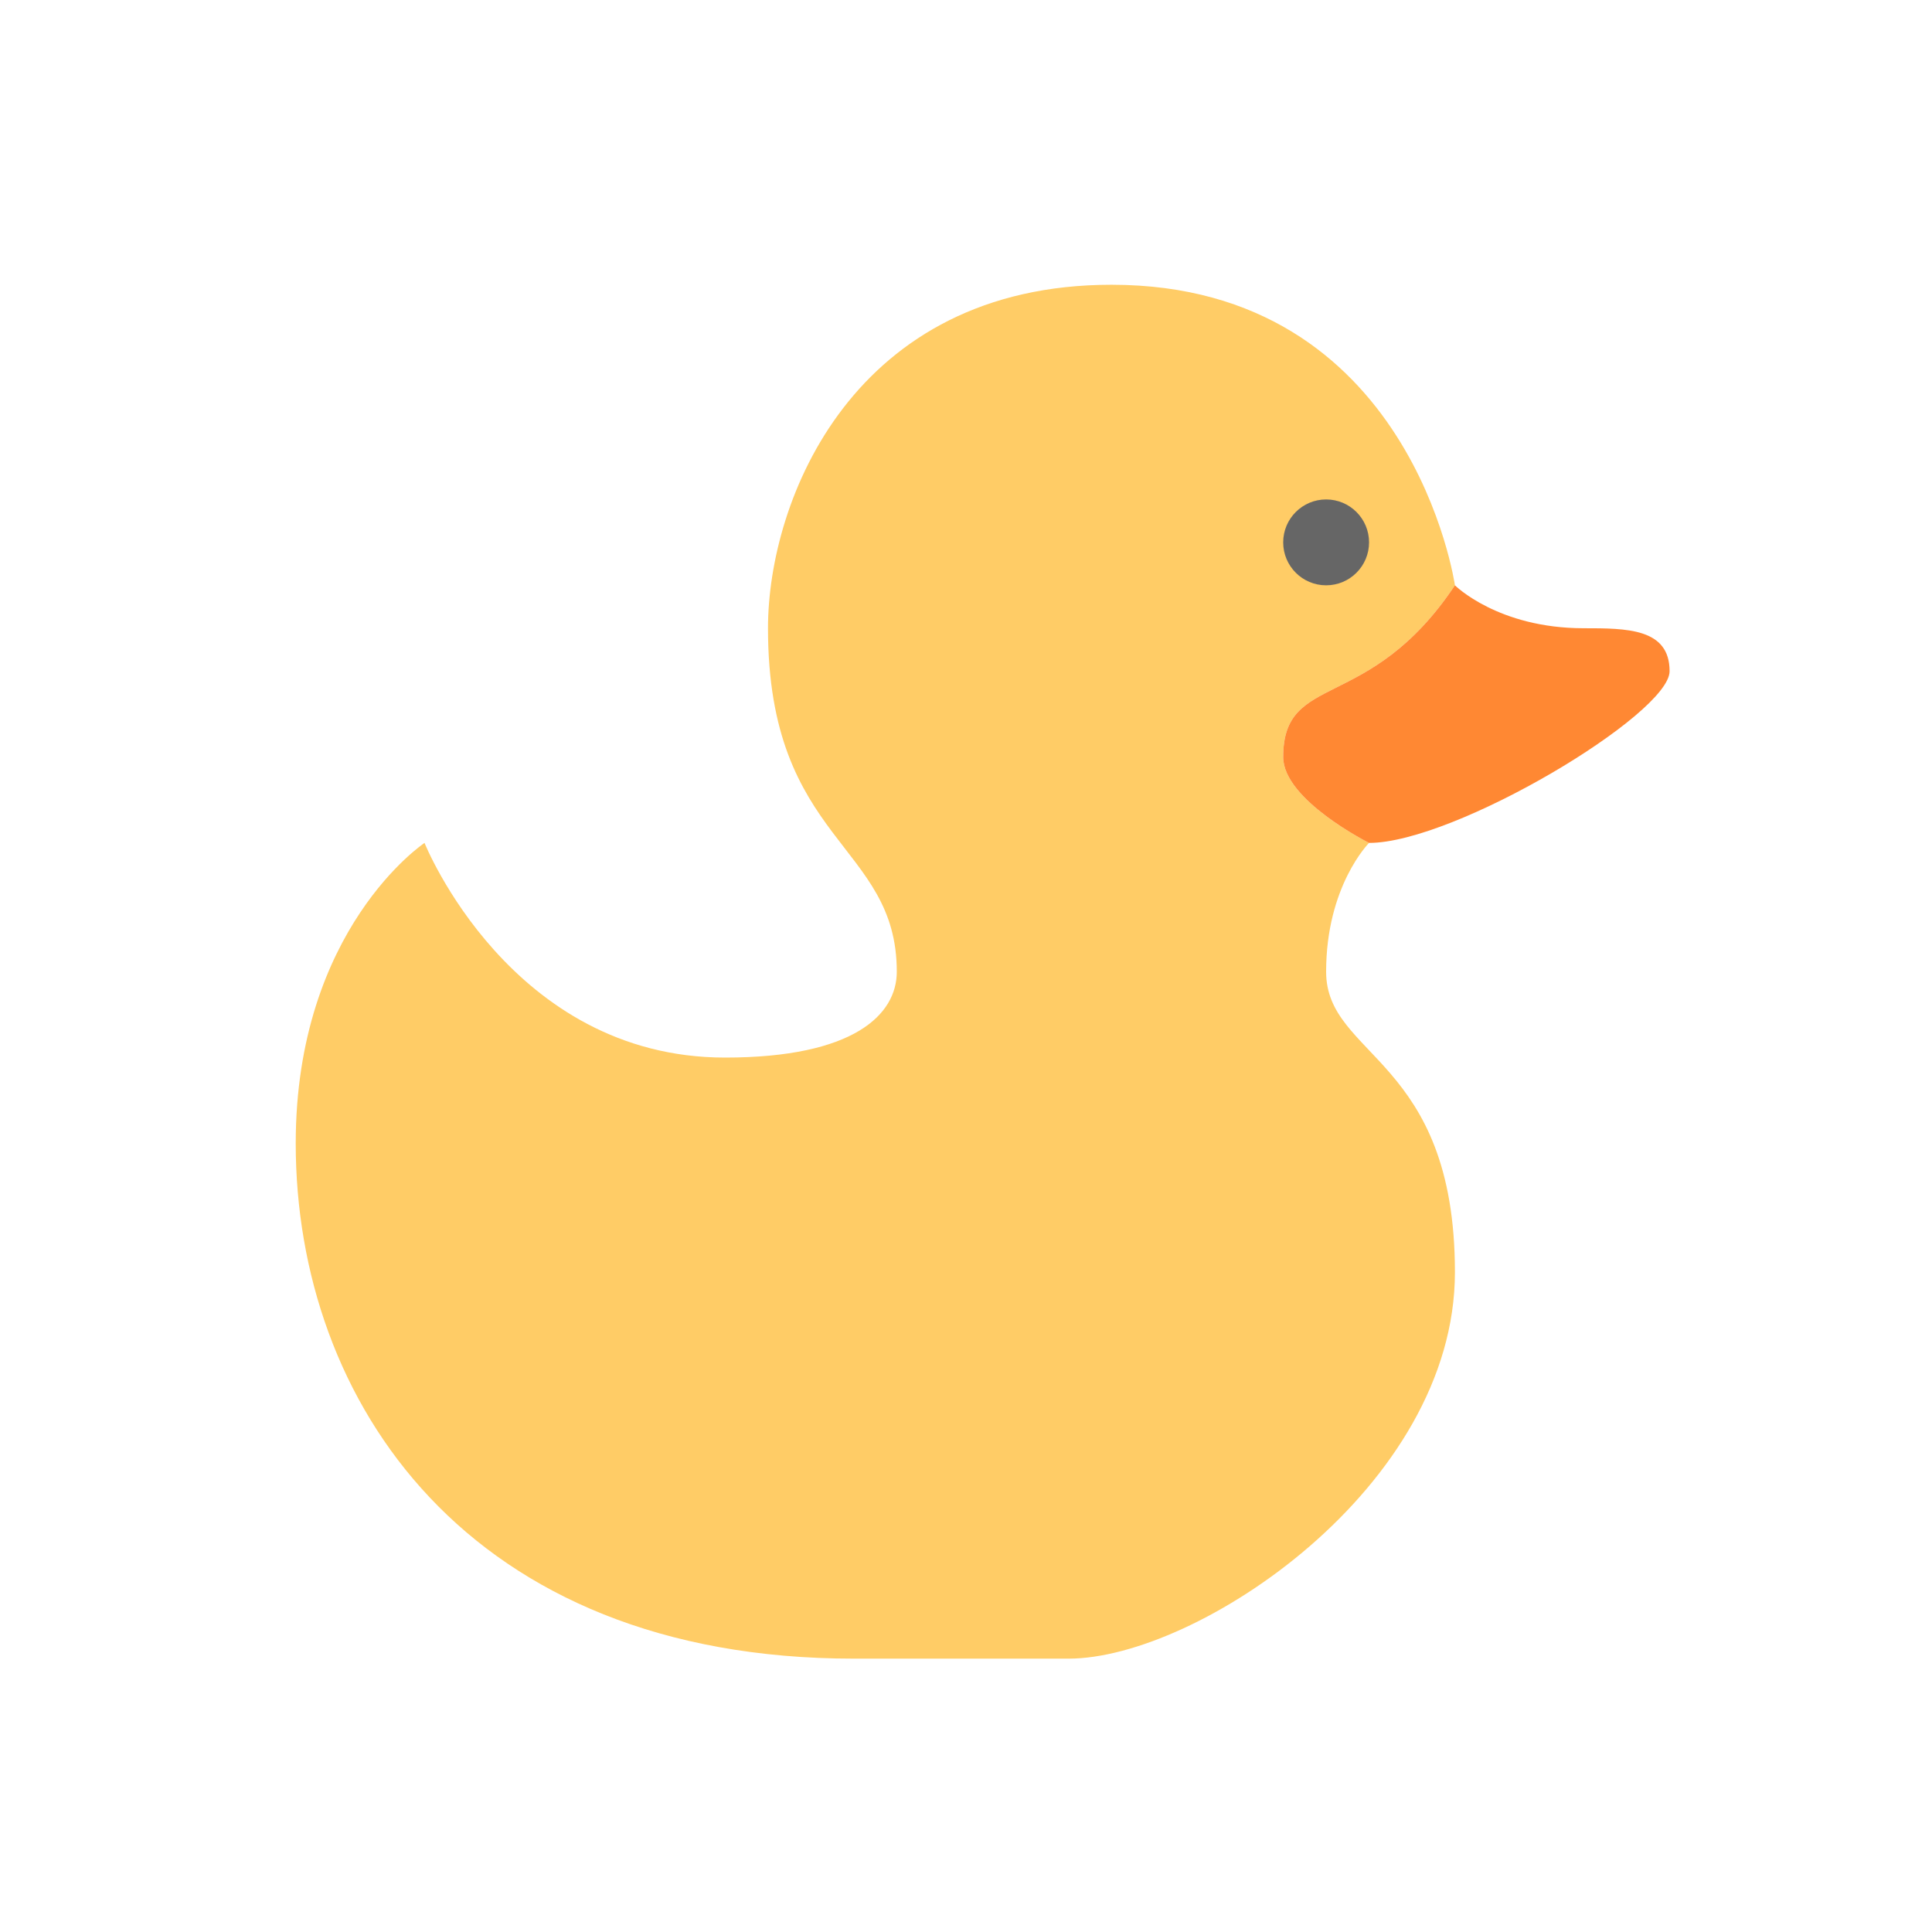 <svg width="90" height="90" xmlns="http://www.w3.org/2000/svg">

 <g>
  <title>background</title>
  <rect fill="none" id="canvas_background" height="92" width="92" y="-1" x="-1"/>
 </g>
 <g>
  <title>Layer 1</title>
  <g id="Body_8_">
   <g id="svg_1">
    <path id="svg_2" fill="#FFCC66" d="m63.776,39.266c0,0 -4,-2 -4,-4c0,-4 4,-2 8,-8c0,0 -2,-14.001 -16,-14.001c-12,0 -16,10.001 -16,16.001c0,10 6,10 6,16c0,2 -2,4 -8,4c-10,0 -14,-10 -14,-10s-6,4 -6,14c0,12 8,24 26,24l10,0c6,0 18,-8 18,-18s-6,-10 -6,-14s2,-6 2,-6z"/>
   </g>
  </g>
  <g id="Beak">
   <g id="svg_3">
    <path id="svg_4" fill="#FF8833" d="m73.776,29.266c-4,0 -6,-2 -6,-2c-4,6 -8,4 -8,8c0,2 4,4 4,4c4,0 14,-6 14,-8s-2,-2 -4,-2z"/>
   </g>
  </g>
  <g id="Eye">
   <g id="svg_5">
    <circle id="svg_6" fill="#666666" r="2" cy="25.266" cx="61.776"/>
   </g>
  </g>
  <g id="svg_7"/>
  <g id="svg_8"/>
  <g id="svg_9"/>
  <g id="svg_10"/>
  <g id="svg_11"/>
  <g id="svg_12"/>
  <g id="svg_13"/>
  <g id="svg_14"/>
  <g id="svg_15"/>
  <g id="svg_16"/>
  <g id="svg_17"/>
  <g id="svg_18"/>
  <g id="svg_19"/>
  <g id="svg_20"/>
  <g id="svg_21"/>
 </g>
</svg>